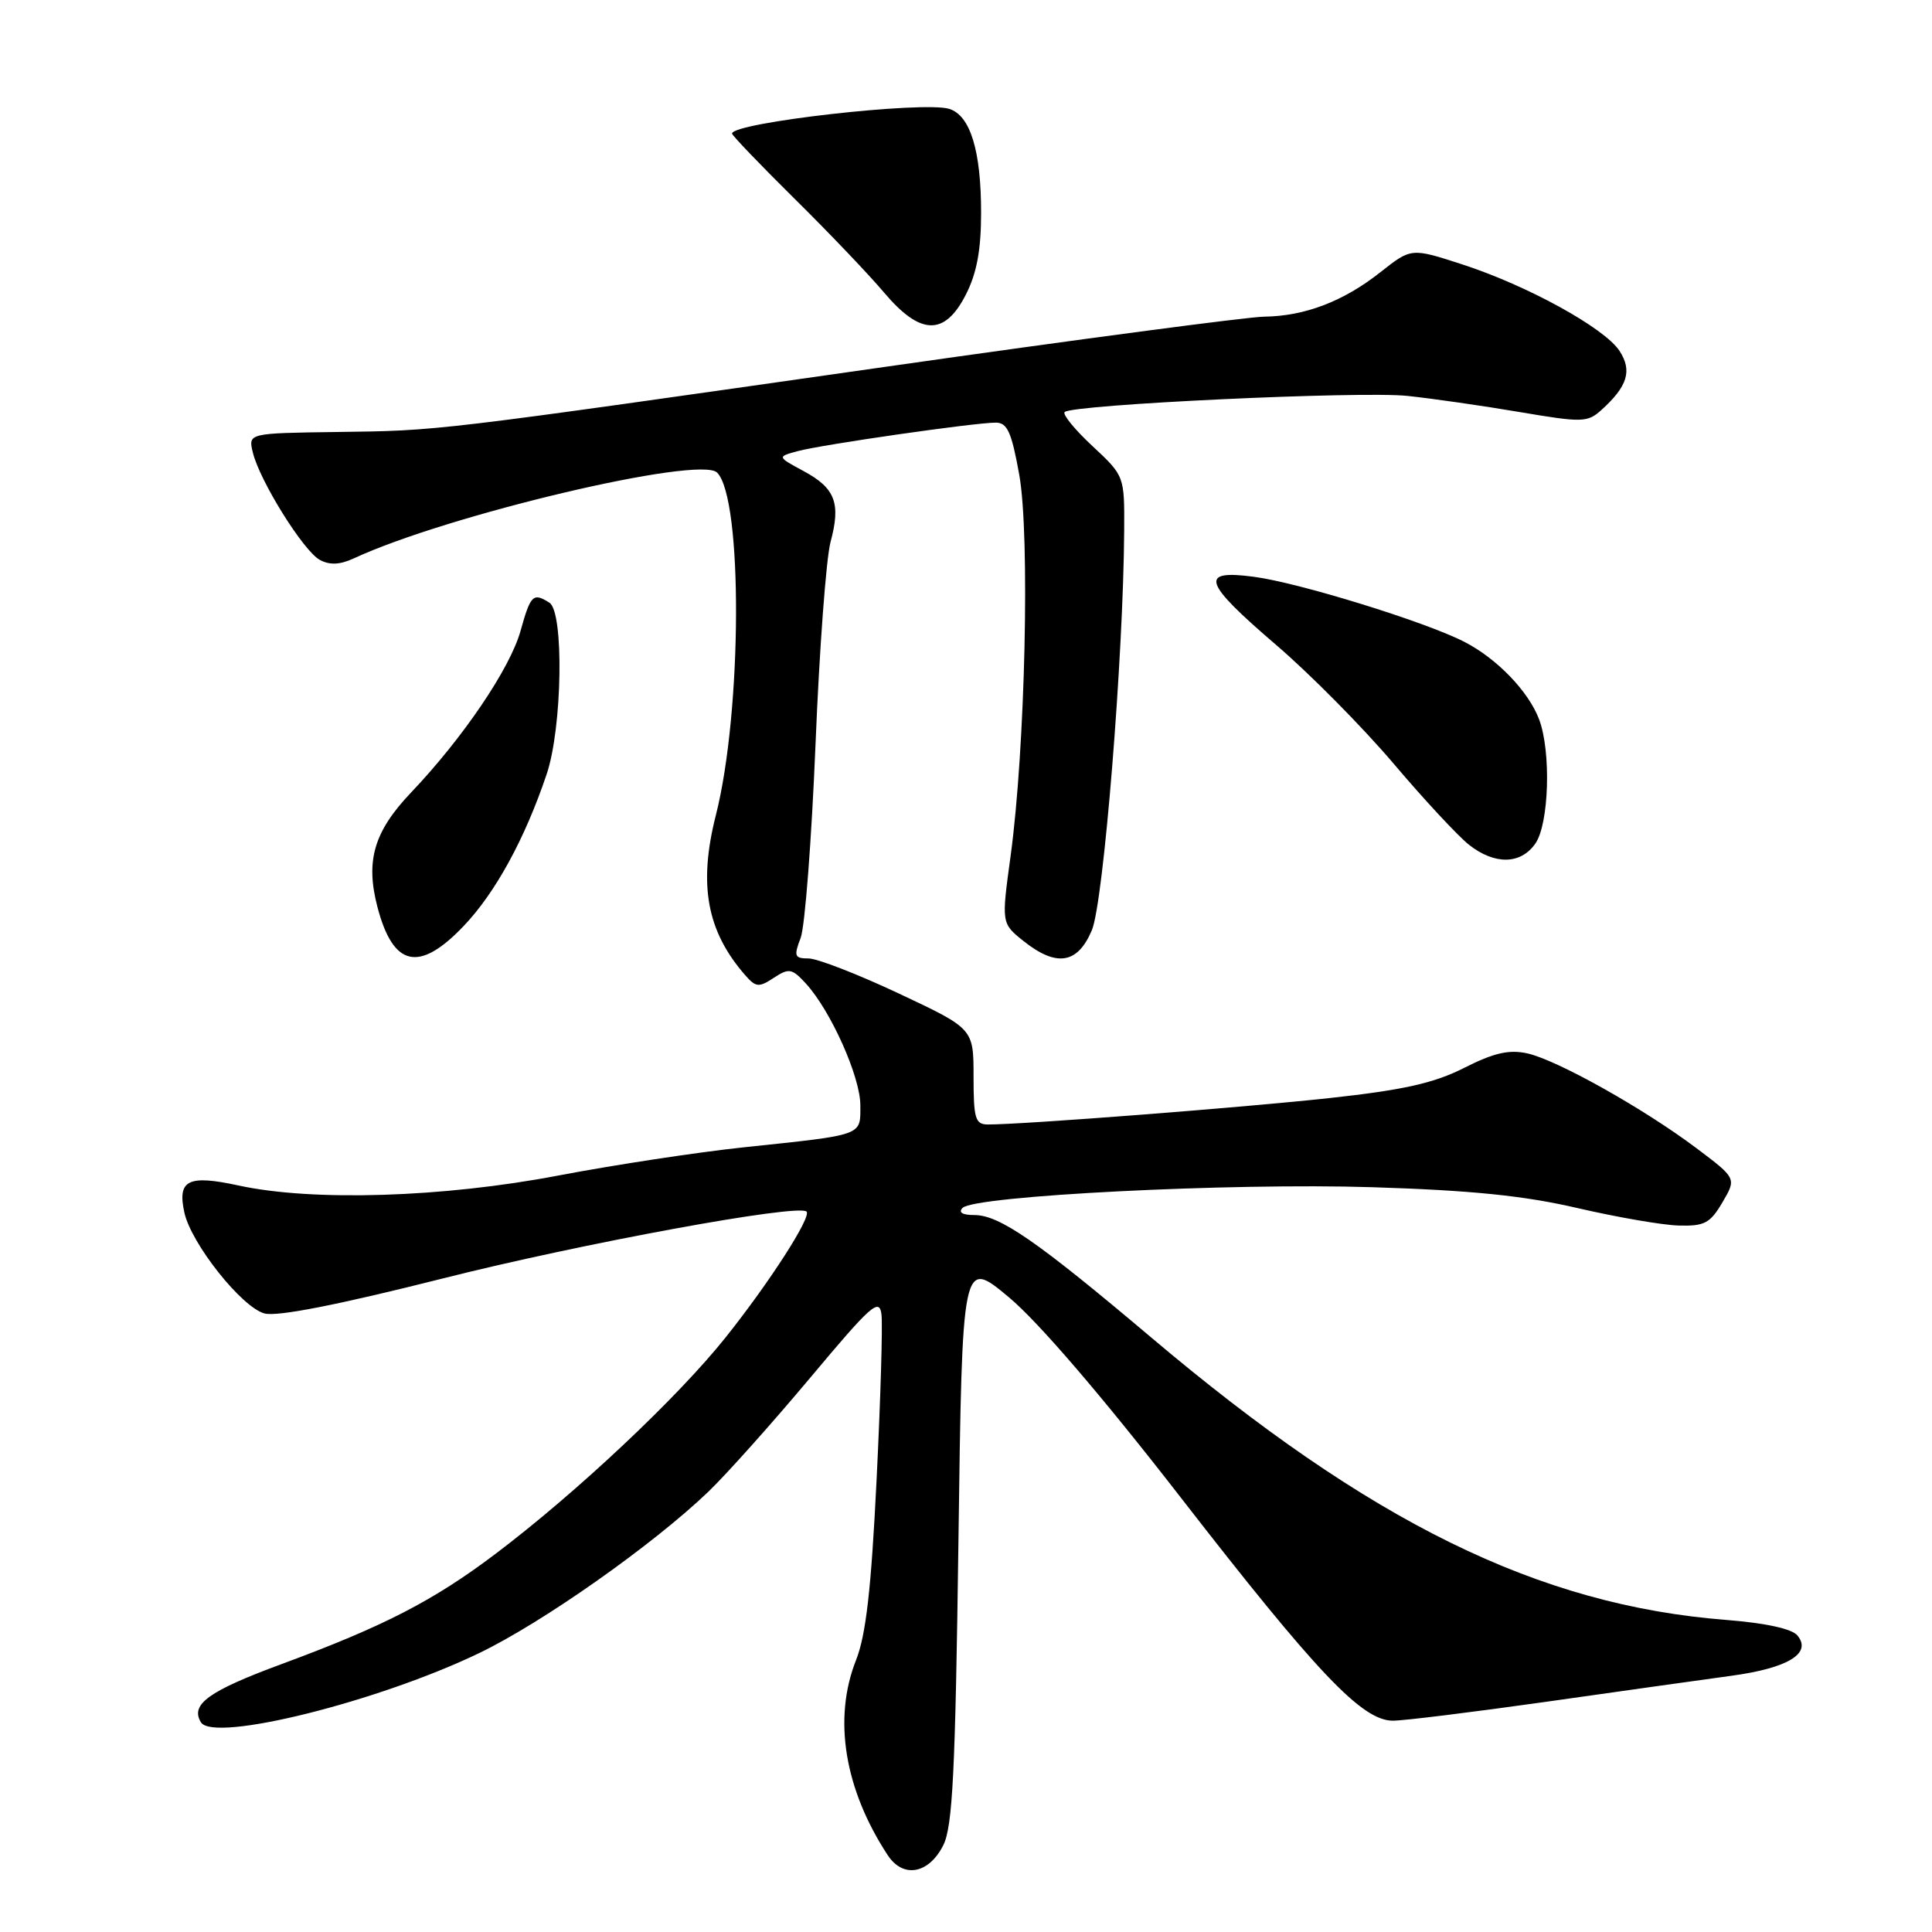 <?xml version="1.0" encoding="UTF-8" standalone="no"?>
<!DOCTYPE svg PUBLIC "-//W3C//DTD SVG 1.1//EN" "http://www.w3.org/Graphics/SVG/1.1/DTD/svg11.dtd" >
<svg xmlns="http://www.w3.org/2000/svg" xmlns:xlink="http://www.w3.org/1999/xlink" version="1.1" viewBox="0 0 256 256">
 <g >
 <path fill="currentColor"
d=" M 124.99 244.50 C 126.23 242.04 126.59 234.73 127.00 204.11 C 127.50 166.73 127.50 166.73 133.70 171.91 C 137.59 175.16 146.07 185.04 156.44 198.41 C 174.55 221.75 180.49 228.00 184.57 228.00 C 186.01 228.00 195.13 226.87 204.84 225.50 C 214.55 224.12 225.61 222.57 229.41 222.05 C 236.93 221.03 240.14 219.07 238.16 216.70 C 237.43 215.82 233.93 215.06 228.75 214.65 C 203.85 212.71 181.55 201.75 152.49 177.18 C 137.42 164.45 132.44 161.00 129.10 161.00 C 127.52 161.00 126.95 160.65 127.55 160.05 C 129.16 158.44 163.12 156.72 181.78 157.31 C 194.94 157.72 201.94 158.43 209.00 160.07 C 214.22 161.28 220.27 162.33 222.43 162.39 C 225.85 162.49 226.61 162.08 228.23 159.32 C 230.10 156.14 230.10 156.14 224.80 152.15 C 217.79 146.88 206.29 140.43 202.34 139.57 C 199.94 139.05 197.91 139.52 194.01 141.50 C 190.02 143.52 185.97 144.43 176.17 145.50 C 164.70 146.75 135.67 149.00 130.92 149.00 C 129.23 149.00 129.00 148.25 129.00 142.65 C 129.00 136.30 129.00 136.30 119.11 131.65 C 113.67 129.09 108.29 127.00 107.14 127.00 C 105.28 127.00 105.16 126.70 106.09 124.28 C 106.66 122.78 107.54 111.24 108.06 98.65 C 108.57 86.05 109.47 73.98 110.05 71.82 C 111.44 66.66 110.68 64.68 106.46 62.41 C 102.96 60.52 102.96 60.52 105.73 59.77 C 108.92 58.91 129.14 56.00 131.94 56.00 C 133.48 56.00 134.04 57.26 135.06 62.93 C 136.49 70.95 135.85 99.20 133.91 113.42 C 132.69 122.34 132.69 122.34 135.59 124.67 C 139.99 128.18 142.79 127.74 144.68 123.25 C 146.23 119.56 148.86 87.04 148.96 70.29 C 149.00 63.07 149.00 63.07 144.76 59.11 C 142.42 56.94 140.76 54.90 141.07 54.60 C 142.06 53.60 180.31 51.80 186.50 52.46 C 189.80 52.81 196.49 53.77 201.37 54.60 C 209.70 56.01 210.35 55.99 212.21 54.31 C 215.67 51.18 216.30 49.11 214.59 46.49 C 212.59 43.45 202.42 37.85 193.75 35.03 C 187.00 32.84 187.00 32.84 182.92 36.06 C 178.03 39.93 172.91 41.89 167.50 41.96 C 165.30 41.99 142.80 44.97 117.50 48.58 C 56.93 57.22 58.31 57.06 44.69 57.24 C 32.88 57.40 32.88 57.40 33.50 59.95 C 34.41 63.72 40.21 73.02 42.38 74.19 C 43.69 74.90 45.04 74.84 46.88 73.99 C 59.26 68.23 92.72 60.32 95.02 62.62 C 98.44 66.04 98.34 94.27 94.86 108.00 C 92.51 117.24 93.65 123.41 98.78 129.26 C 100.16 130.83 100.57 130.86 102.54 129.56 C 104.55 128.25 104.94 128.32 106.77 130.31 C 110.07 133.90 114.00 142.68 114.00 146.45 C 114.00 150.54 114.60 150.33 98.50 152.03 C 92.45 152.67 81.42 154.35 74.00 155.76 C 58.74 158.68 41.46 159.22 31.64 157.09 C 24.92 155.63 23.48 156.34 24.43 160.67 C 25.33 164.79 32.05 173.25 35.05 174.04 C 36.73 174.49 44.81 172.90 58.64 169.41 C 76.98 164.77 105.79 159.48 106.87 160.54 C 107.56 161.22 102.01 169.86 96.16 177.20 C 89.81 185.17 76.41 197.77 65.65 205.90 C 57.41 212.12 50.84 215.50 37.31 220.50 C 27.64 224.07 25.17 225.85 26.63 228.22 C 28.30 230.92 50.11 225.49 63.50 219.04 C 71.91 214.99 86.50 204.71 93.85 197.67 C 96.24 195.38 102.31 188.58 107.35 182.57 C 115.45 172.89 116.53 171.93 116.80 174.18 C 116.97 175.57 116.68 185.44 116.15 196.11 C 115.44 210.55 114.75 216.65 113.42 220.00 C 110.37 227.73 111.88 237.05 117.62 245.81 C 119.66 248.93 123.07 248.32 124.99 244.50 Z  M 61.42 122.72 C 65.64 118.31 69.56 111.13 72.44 102.57 C 74.51 96.43 74.75 81.09 72.80 79.86 C 70.64 78.49 70.31 78.81 68.97 83.61 C 67.58 88.59 61.33 97.80 54.48 105.00 C 49.55 110.18 48.41 114.05 50.01 120.17 C 52.09 128.13 55.53 128.90 61.42 122.72 Z  M 203.44 111.78 C 205.26 109.18 205.55 99.58 203.94 95.32 C 202.53 91.59 198.33 87.24 194.00 85.03 C 188.84 82.38 172.10 77.21 166.16 76.43 C 158.83 75.45 159.38 77.13 169.11 85.47 C 173.57 89.29 180.55 96.35 184.63 101.15 C 188.70 105.96 193.22 110.81 194.65 111.94 C 198.06 114.62 201.50 114.56 203.44 111.78 Z  M 127.98 39.04 C 129.43 36.20 130.00 33.13 130.00 28.19 C 130.00 19.97 128.58 15.32 125.79 14.43 C 122.40 13.36 97.00 16.24 97.00 17.70 C 97.00 17.94 100.72 21.82 105.27 26.32 C 109.83 30.82 115.16 36.41 117.13 38.75 C 121.95 44.46 125.17 44.55 127.98 39.04 Z "/>
</g>
</svg>